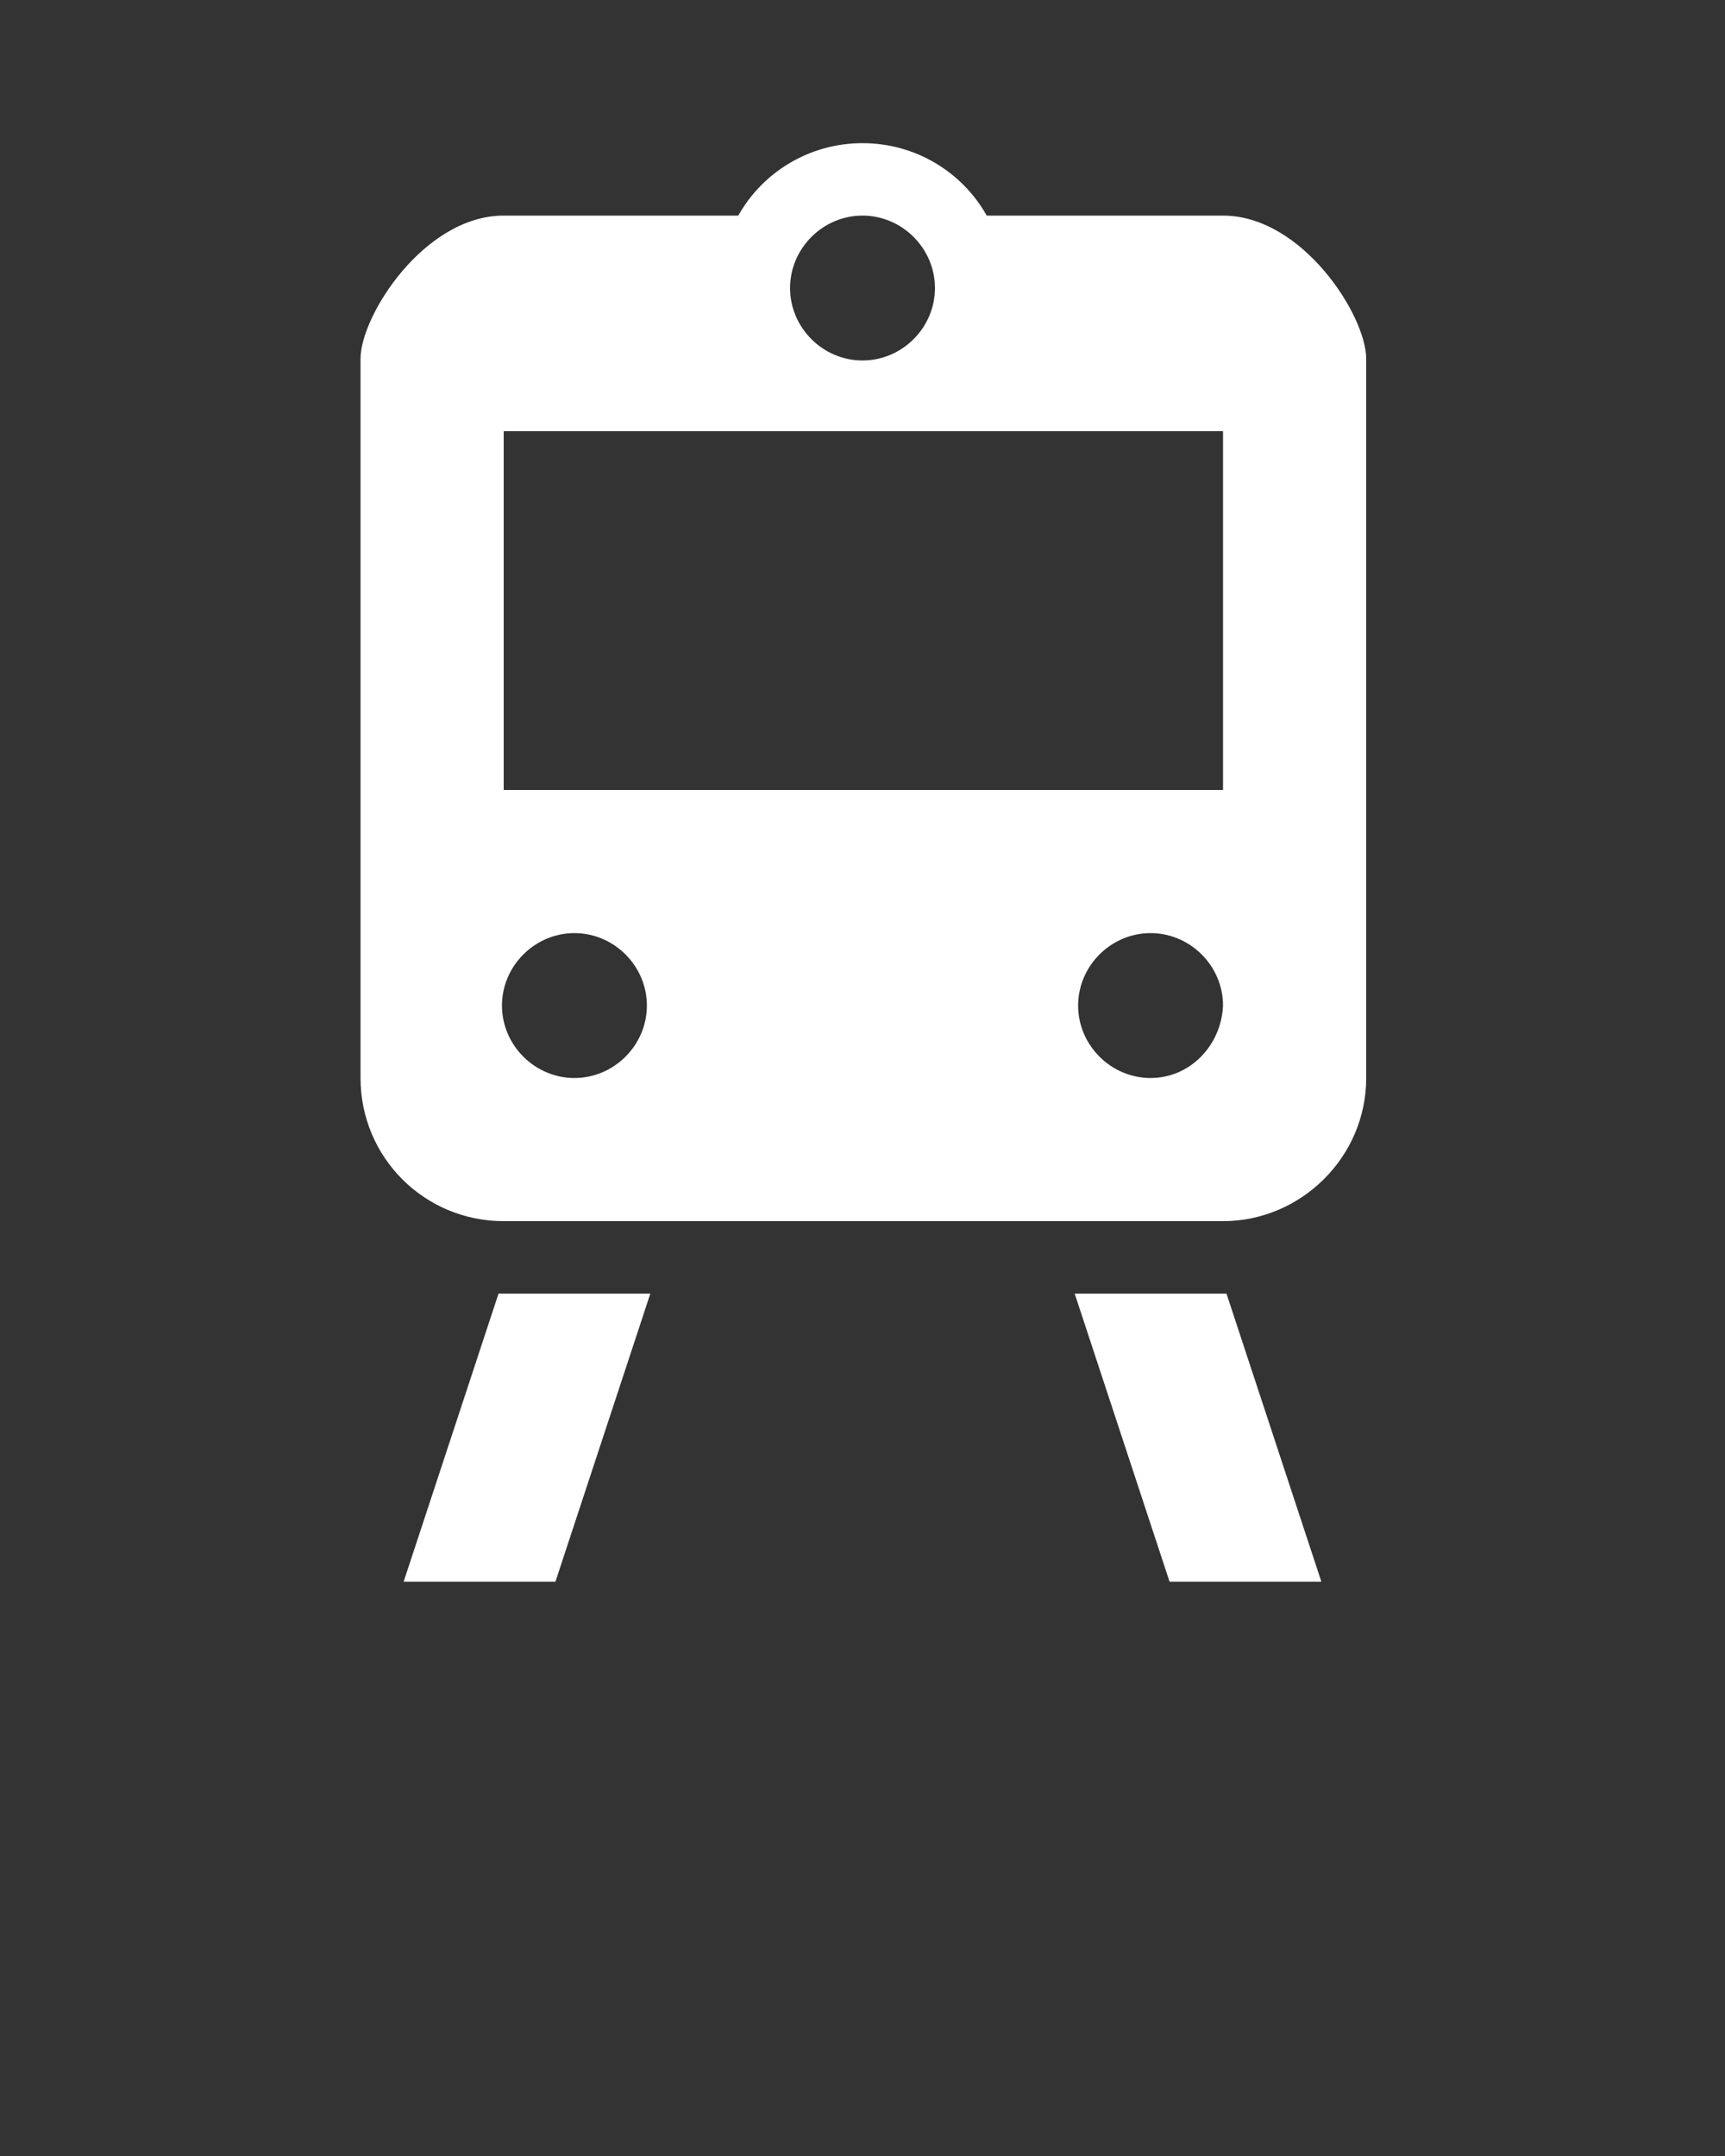 <svg xmlns="http://www.w3.org/2000/svg" xmlns:xlink="http://www.w3.org/1999/xlink" version="1.1" x="0px" y="0px" viewBox="0 0 100 125" enable-background="new 0 0 100 100" xml:space="preserve"><rect x="0" y="0" width="100" height="125" fill="#333333" stroke="none"/><path fill="#ffffff" d="M79.2,62.5V20.8c0-2.5-3.7-8.3-8.3-8.3H57.2C55.8,10,53.1,8.3,50,8.3s-5.8,1.7-7.2,4.2H29.2  c-4.6,0-8.3,5.8-8.3,8.3v41.7c0,4.6,3.7,8.3,8.3,8.3h41.7C75.4,70.8,79.2,67.1,79.2,62.5z M50,12.5c2.3,0,4.2,1.9,4.2,4.2  c0,2.3-1.9,4.2-4.2,4.2s-4.2-1.9-4.2-4.2C45.8,14.4,47.7,12.5,50,12.5z M33.3,62.5c-2.3,0-4.2-1.9-4.2-4.2c0-2.3,1.9-4.2,4.2-4.2  c2.3,0,4.2,1.9,4.2,4.2C37.5,60.6,35.6,62.5,33.3,62.5z M66.7,62.5c-2.3,0-4.2-1.9-4.2-4.2c0-2.3,1.9-4.2,4.2-4.2s4.2,1.9,4.2,4.2  C70.8,60.6,69,62.5,66.7,62.5z M70.8,45.8H29.2V25h41.7V45.8z"/><polygon fill="#ffffff" points="23.4,91.7 32.2,91.7 37.7,75 28.9,75 "/><polygon fill="#ffffff" points="67.8,91.7 76.6,91.7 71.1,75 62.3,75 "/></svg>